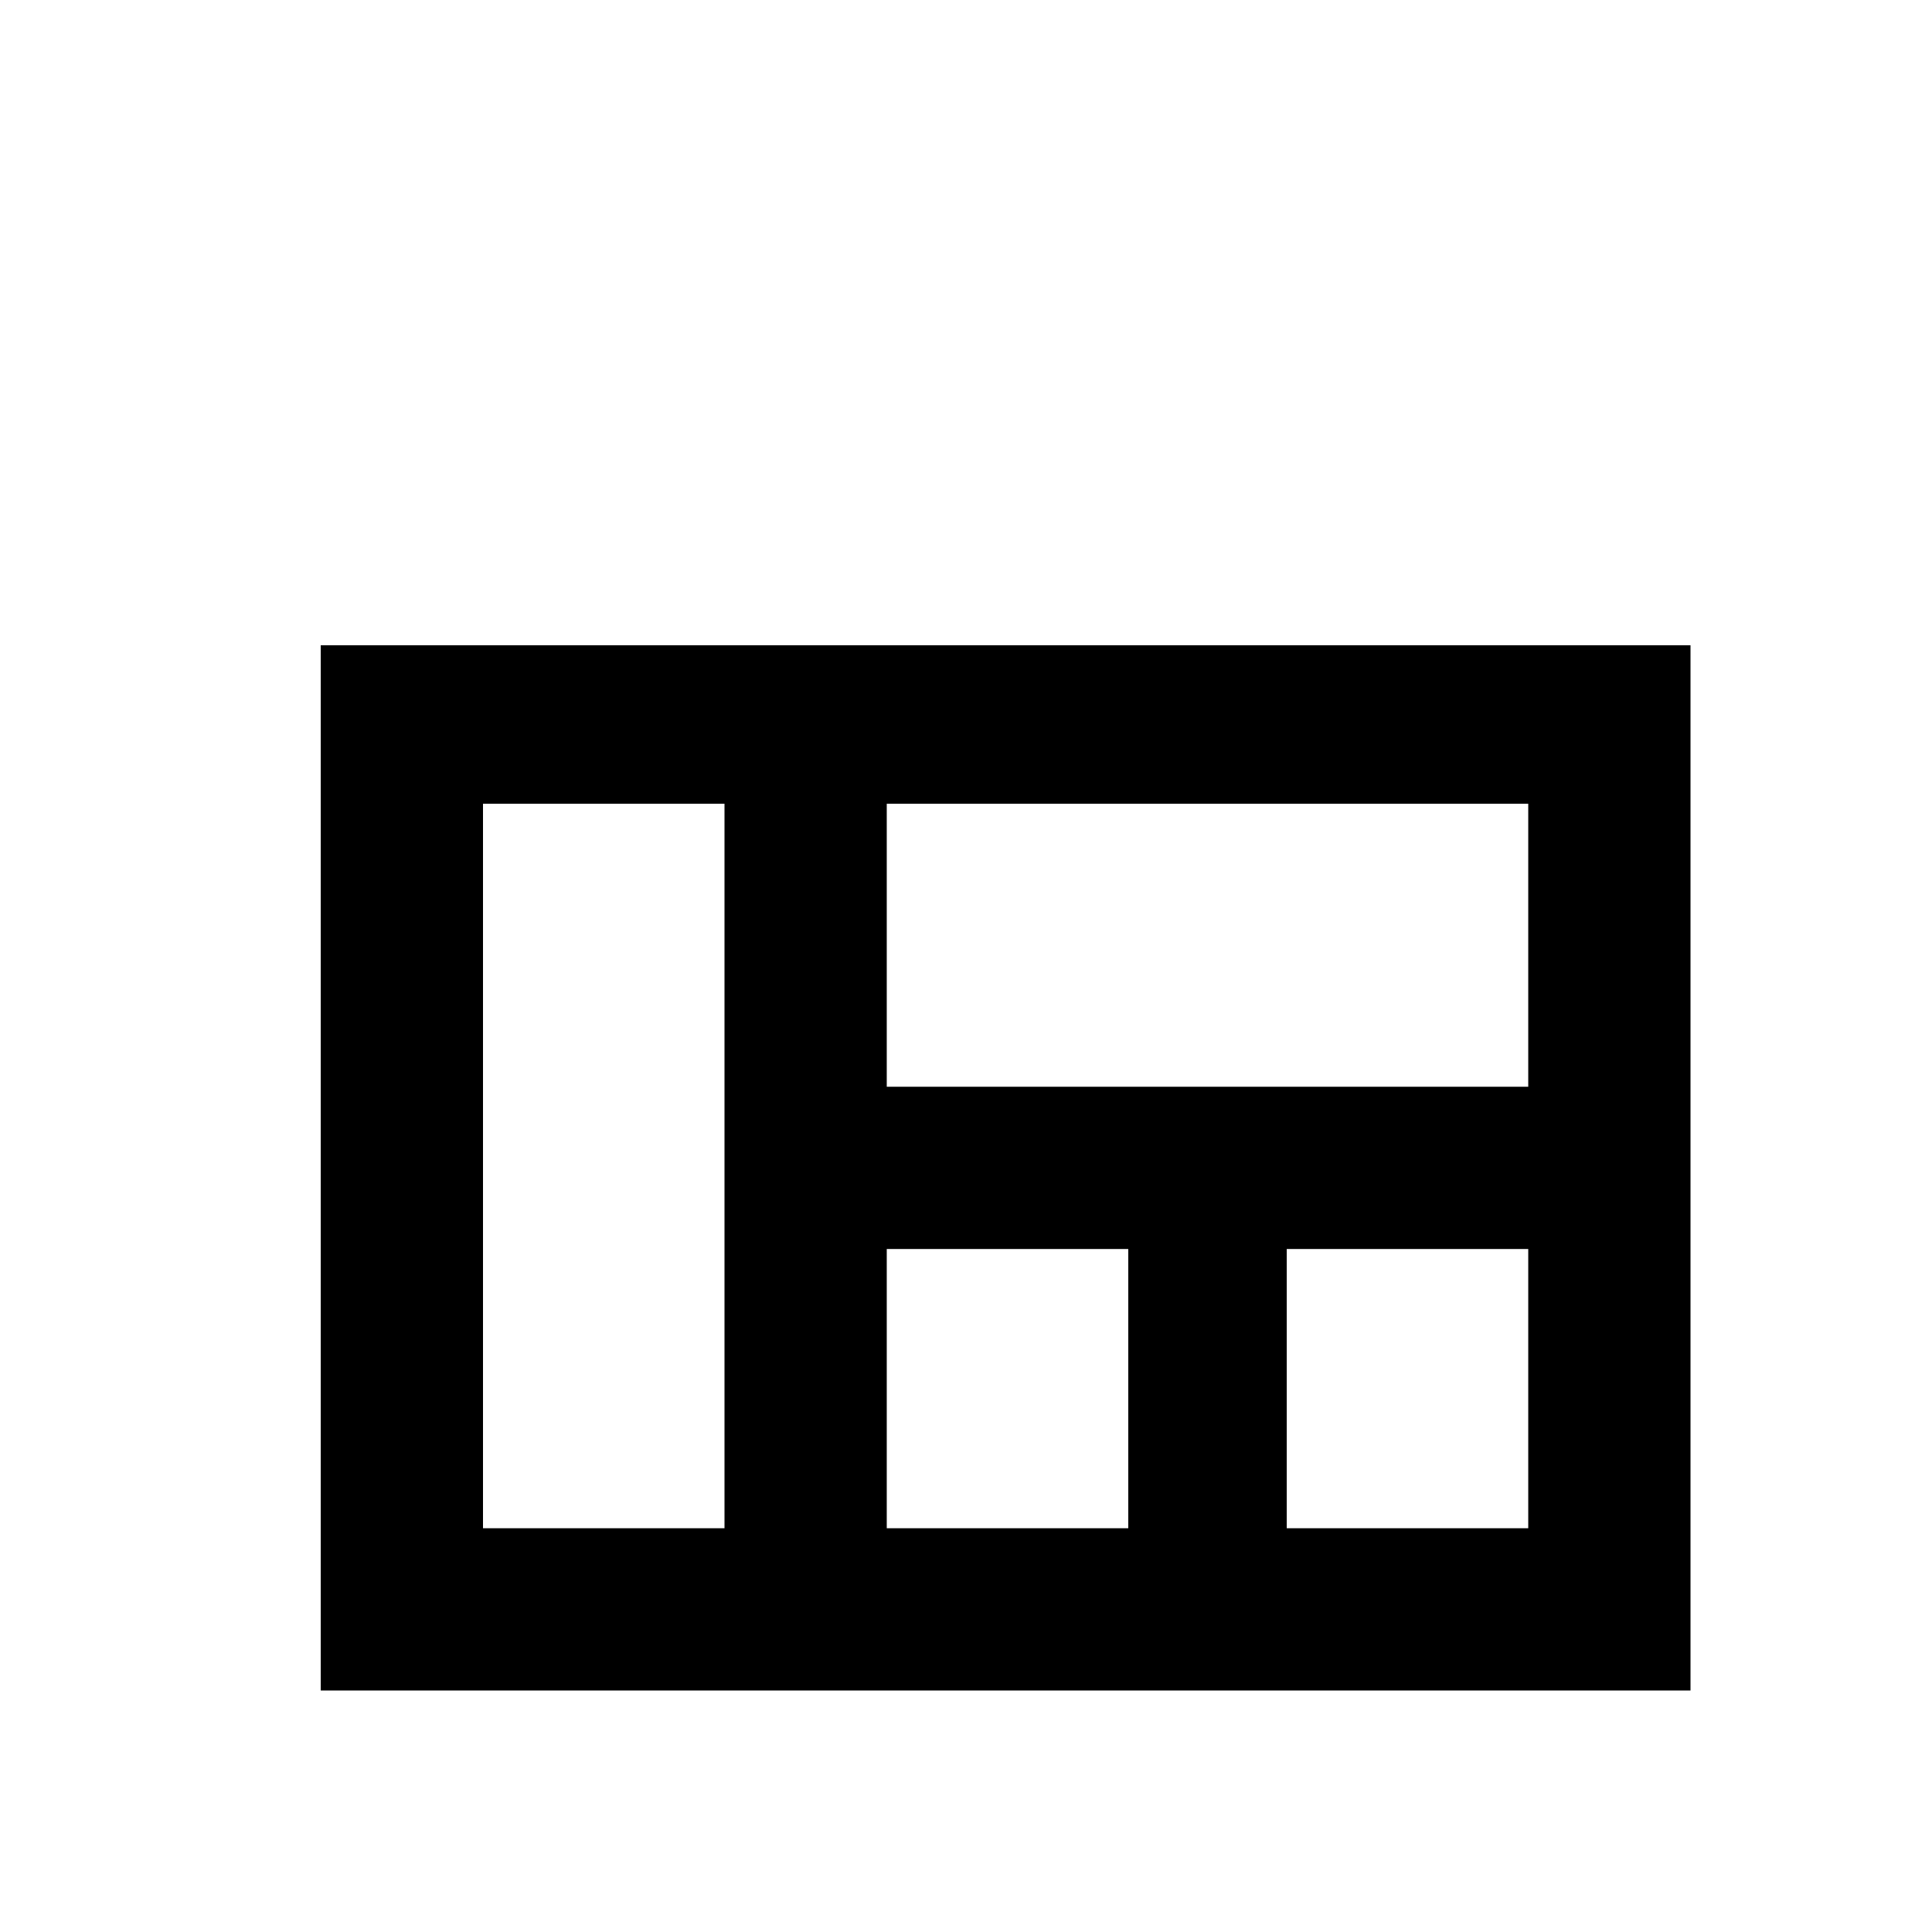<svg xmlns="http://www.w3.org/2000/svg" viewBox="0 -512 512 512">
	<path fill="#000000" d="M85 -341V-64H448V-341ZM128 -107V-299H192V-107ZM235 -107V-181H299V-107ZM405 -107H341V-181H405ZM235 -224V-299H405V-224Z"/>
</svg>